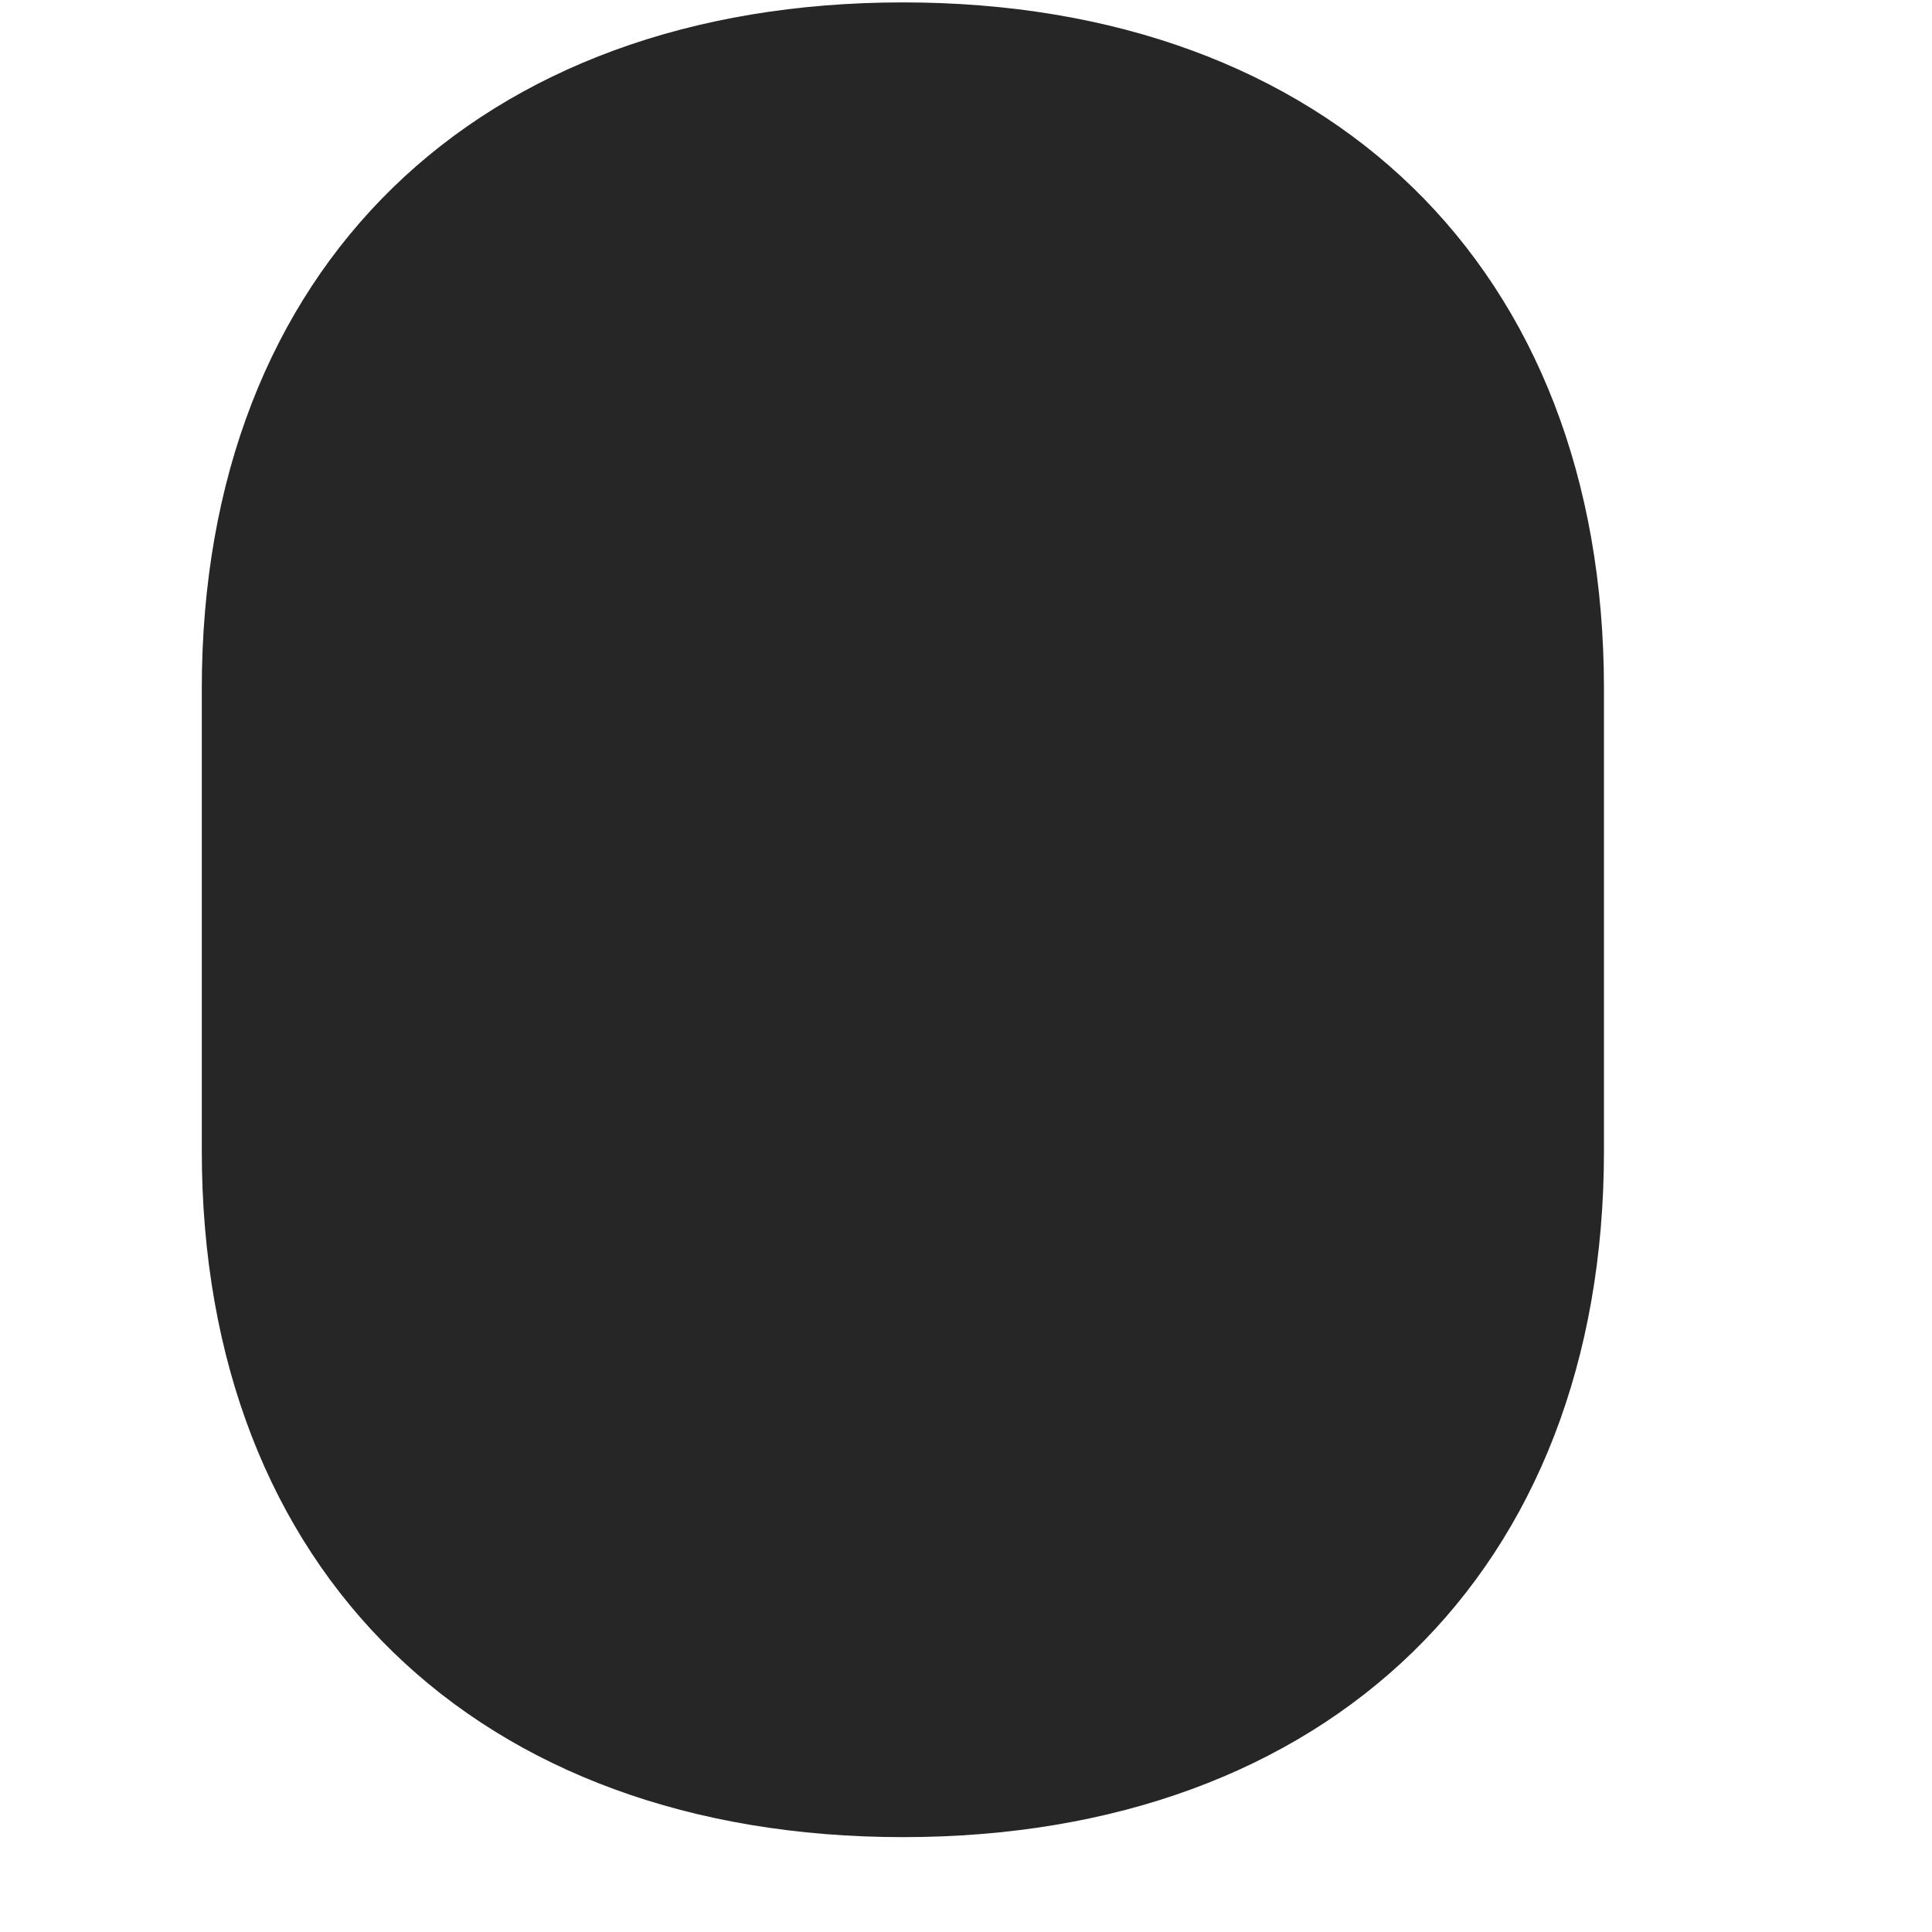 <svg width="29" height="29" viewBox="0 0 29 29" fill="currentColor" xmlns="http://www.w3.org/2000/svg">
<g clip-path="url(#clip0_2207_34302)">
<path d="M13.553 0.036C7.178 0.036 3.029 4.009 3.029 10.337V17.275C3.029 23.603 7.178 27.576 13.553 27.576C19.928 27.576 24.076 23.603 24.076 17.275V10.337C24.076 4.009 19.928 0.036 13.553 0.036Z" fill="currentColor" fill-opacity="0.85"/>
</g>
<defs>
<clipPath id="clip0_2207_34302">
<rect width="21.047" height="27.551" fill="currentColor" transform="translate(3.029 0.036)"/>
</clipPath>
</defs>
</svg>

